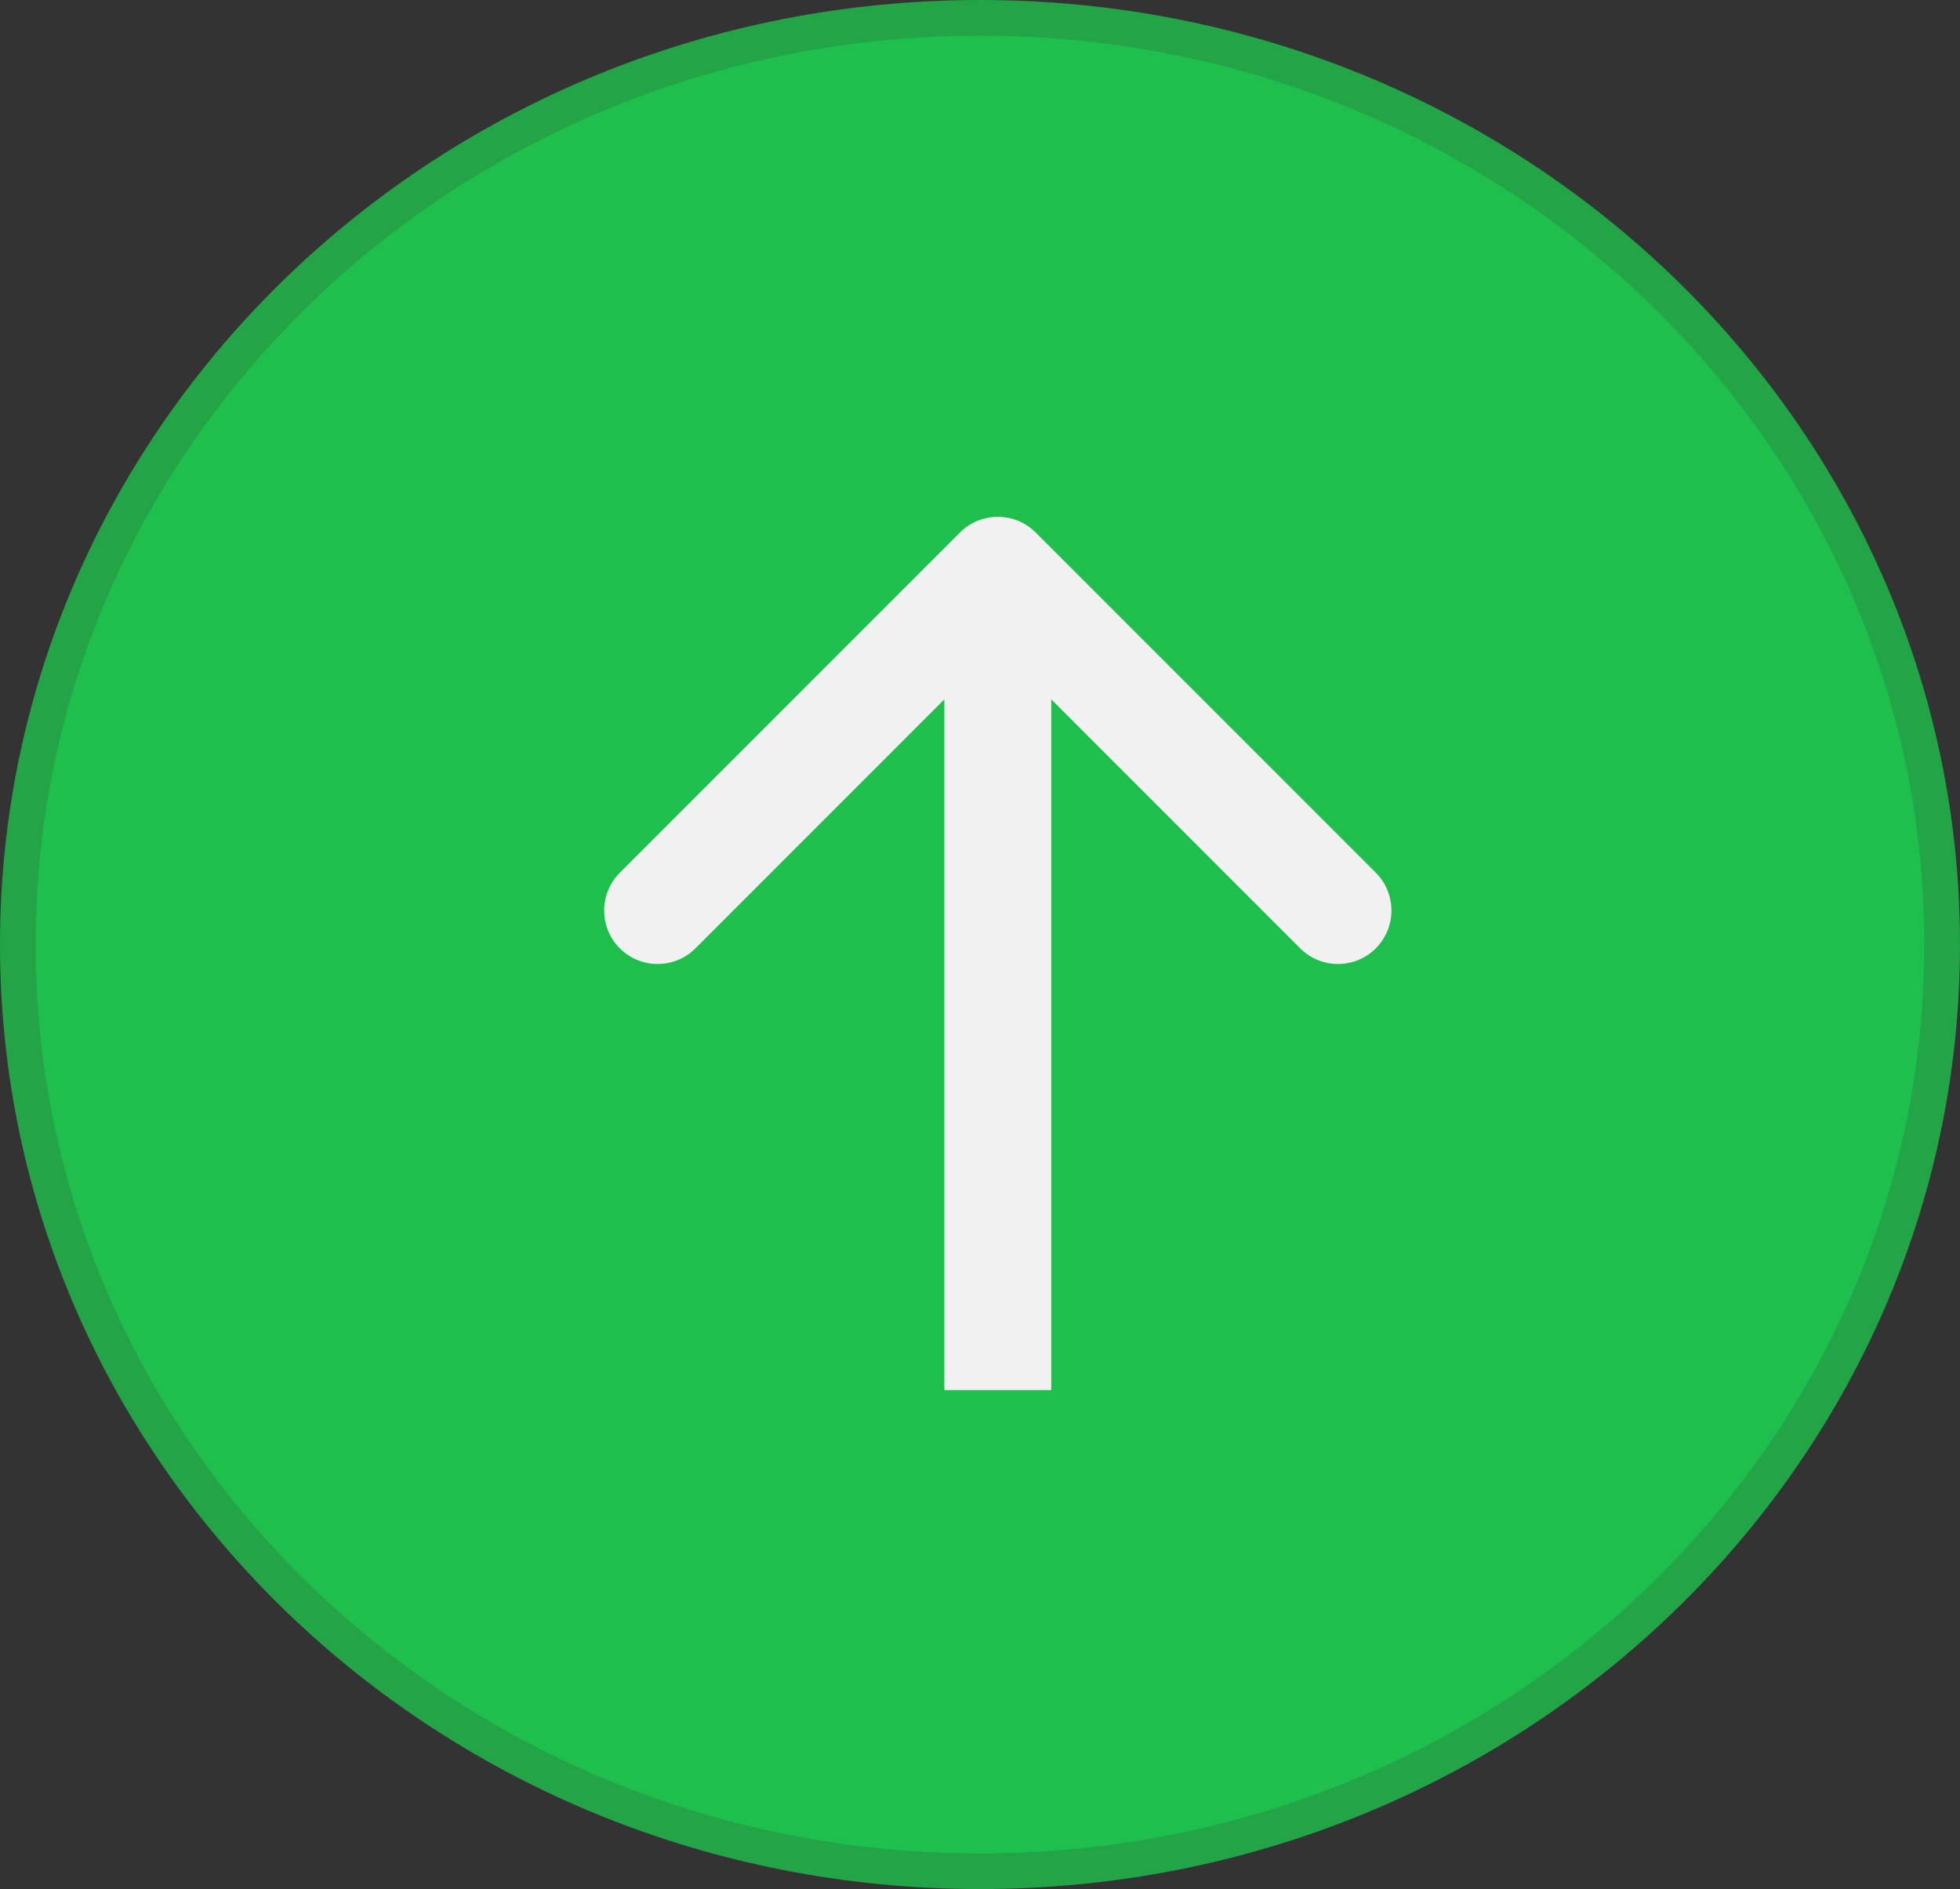 <svg className="absolute right-4 top-[50%] translate-y-[-50%]" width="55" height="53" viewBox="0 0 55 53" fill="none" xmlns="http://www.w3.org/2000/svg">
    <rect x="0" y="0" width="55" height="53" fill="#333333" stroke="none"/>
    <path d="M54.5 26.5C54.5 40.842 42.429 52.5 27.5 52.5C12.571 52.5 0.5 40.842 0.5 26.5C0.5 12.158 12.571 0.5 27.5 0.5C42.429 0.5 54.5 12.158 54.5 26.5Z" fill="#1EBF4C" stroke="#22A447"/>
    <path d="M29.061 14.939C28.475 14.354 27.525 14.354 26.939 14.939L17.393 24.485C16.808 25.071 16.808 26.021 17.393 26.607C17.979 27.192 18.929 27.192 19.515 26.607L28 18.121L36.485 26.607C37.071 27.192 38.021 27.192 38.607 26.607C39.192 26.021 39.192 25.071 38.607 24.485L29.061 14.939ZM29.5 39L29.5 16H26.5L26.5 39H29.5Z" fill="#F1F1F1"/>
</svg>